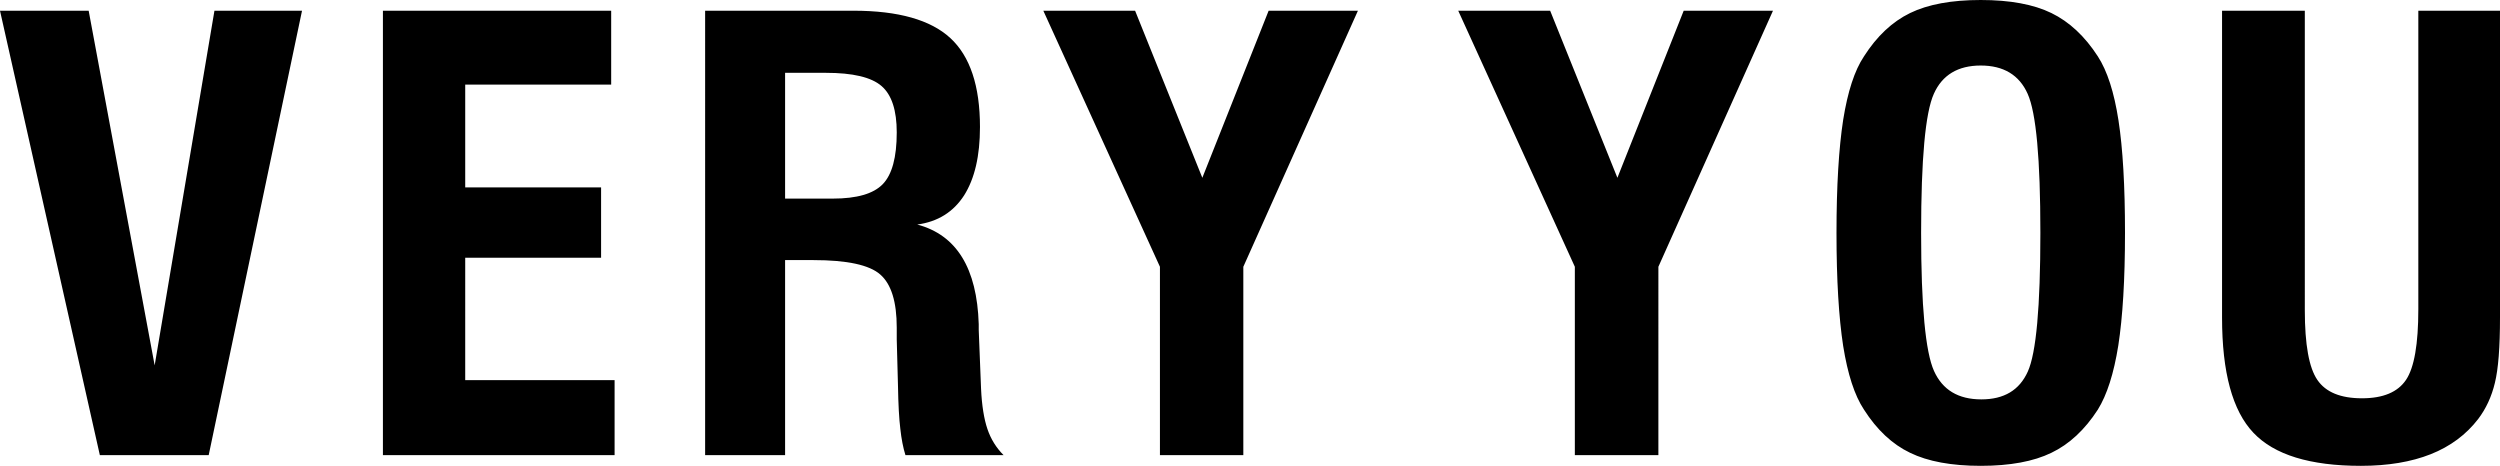 <?xml version="1.0" encoding="utf-8"?>
<!-- Generator: Adobe Illustrator 16.0.2, SVG Export Plug-In . SVG Version: 6.00 Build 0)  -->
<!DOCTYPE svg PUBLIC "-//W3C//DTD SVG 1.1//EN" "http://www.w3.org/Graphics/SVG/1.1/DTD/svg11.dtd">
<svg version="1.1" id="圖層_1" xmlns="http://www.w3.org/2000/svg" xmlns:xlink="http://www.w3.org/1999/xlink" x="0px" y="0px"
	 width="161px" height="30px" viewBox="0 0 161 30" enable-background="new 0 0 161 30" xml:space="preserve">
<path fill-rule="evenodd" clip-rule="evenodd" d="M6.43,29.31h7.01l6.01-28.62h-5.64L9.96,23.53L5.71,0.69H0L6.43,29.31z
	 M24.66,29.31h14.92v-4.83h-9.62V16.6h8.75v-4.53h-8.75V5.45h9.4V0.69h-14.7V29.31z M50.56,12.79v-8.1h2.62
	c1.74,0,2.93,0.28,3.59,0.85s0.98,1.57,0.98,2.99c0,1.6-0.3,2.71-0.9,3.33c-0.6,0.62-1.67,0.93-3.22,0.93H50.56z M45.41,29.31h5.15
	V16.75h1.82c2.17,0,3.61,0.31,4.31,0.93c0.71,0.62,1.06,1.76,1.06,3.42v0.76l0.08,2.99c0.02,1.19,0.07,2.11,0.15,2.76
	c0.07,0.65,0.18,1.22,0.33,1.7h6.32c-0.47-0.47-0.82-1.03-1.04-1.68c-0.22-0.65-0.36-1.51-0.41-2.59l-0.15-3.79v-0.37
	c-0.11-3.61-1.43-5.75-3.96-6.42c1.33-0.18,2.33-0.81,3.02-1.88c0.68-1.08,1.02-2.54,1.02-4.4c0-2.65-0.64-4.56-1.91-5.73
	c-1.27-1.17-3.35-1.76-6.23-1.76h-9.56V29.31z M74.7,29.31h5.37V17.18l7.38-16.49H81.7l-4.27,10.76L73.1,0.69h-5.91l7.51,16.49
	V29.31z M101.42,29.31h5.38V17.18l7.38-16.49h-5.75l-4.27,10.76L99.83,0.69h-5.92l7.51,16.49V29.31z M123.72,15
	c0-4.76,0.27-7.74,0.82-8.96c0.54-1.21,1.55-1.82,3.02-1.82c1.47,0,2.48,0.61,3.02,1.82c0.55,1.22,0.82,4.2,0.82,8.96
	s-0.27,7.74-0.81,8.93c-0.54,1.2-1.53,1.79-2.99,1.79c-1.49,0-2.5-0.61-3.05-1.83C124,22.67,123.72,19.71,123.72,15z M118.27,15
	c0,3.04,0.15,5.46,0.43,7.28c0.29,1.81,0.73,3.18,1.34,4.1c0.83,1.3,1.82,2.23,2.97,2.78c1.15,0.56,2.67,0.84,4.55,0.84
	s3.4-0.28,4.55-0.84c1.15-0.55,2.15-1.48,2.99-2.78c0.59-0.95,1.03-2.32,1.32-4.14c0.28-1.81,0.43-4.23,0.43-7.24
	c0-3.02-0.14-5.44-0.42-7.25c-0.28-1.81-0.72-3.18-1.33-4.12c-0.84-1.3-1.84-2.23-2.99-2.79S129.44,0,127.56,0s-3.4,0.28-4.55,0.84
	c-1.15,0.56-2.14,1.49-2.97,2.79c-0.61,0.91-1.05,2.28-1.34,4.09C118.42,9.54,118.27,11.97,118.27,15z M143.1,0.69v19.76
	c0,3.53,0.67,6,2.02,7.42c1.34,1.42,3.65,2.13,6.92,2.13c1.74,0,3.24-0.25,4.5-0.75c1.26-0.5,2.28-1.26,3.05-2.26
	c0.51-0.67,0.87-1.45,1.08-2.33c0.22-0.89,0.33-2.29,0.33-4.21V0.69h-5.26v19.22c0,2.24-0.26,3.76-0.79,4.55
	c-0.53,0.79-1.47,1.19-2.84,1.19c-1.37,0-2.33-0.39-2.87-1.18c-0.54-0.78-0.81-2.28-0.81-4.49V0.69H143.1z"/>
</svg>
